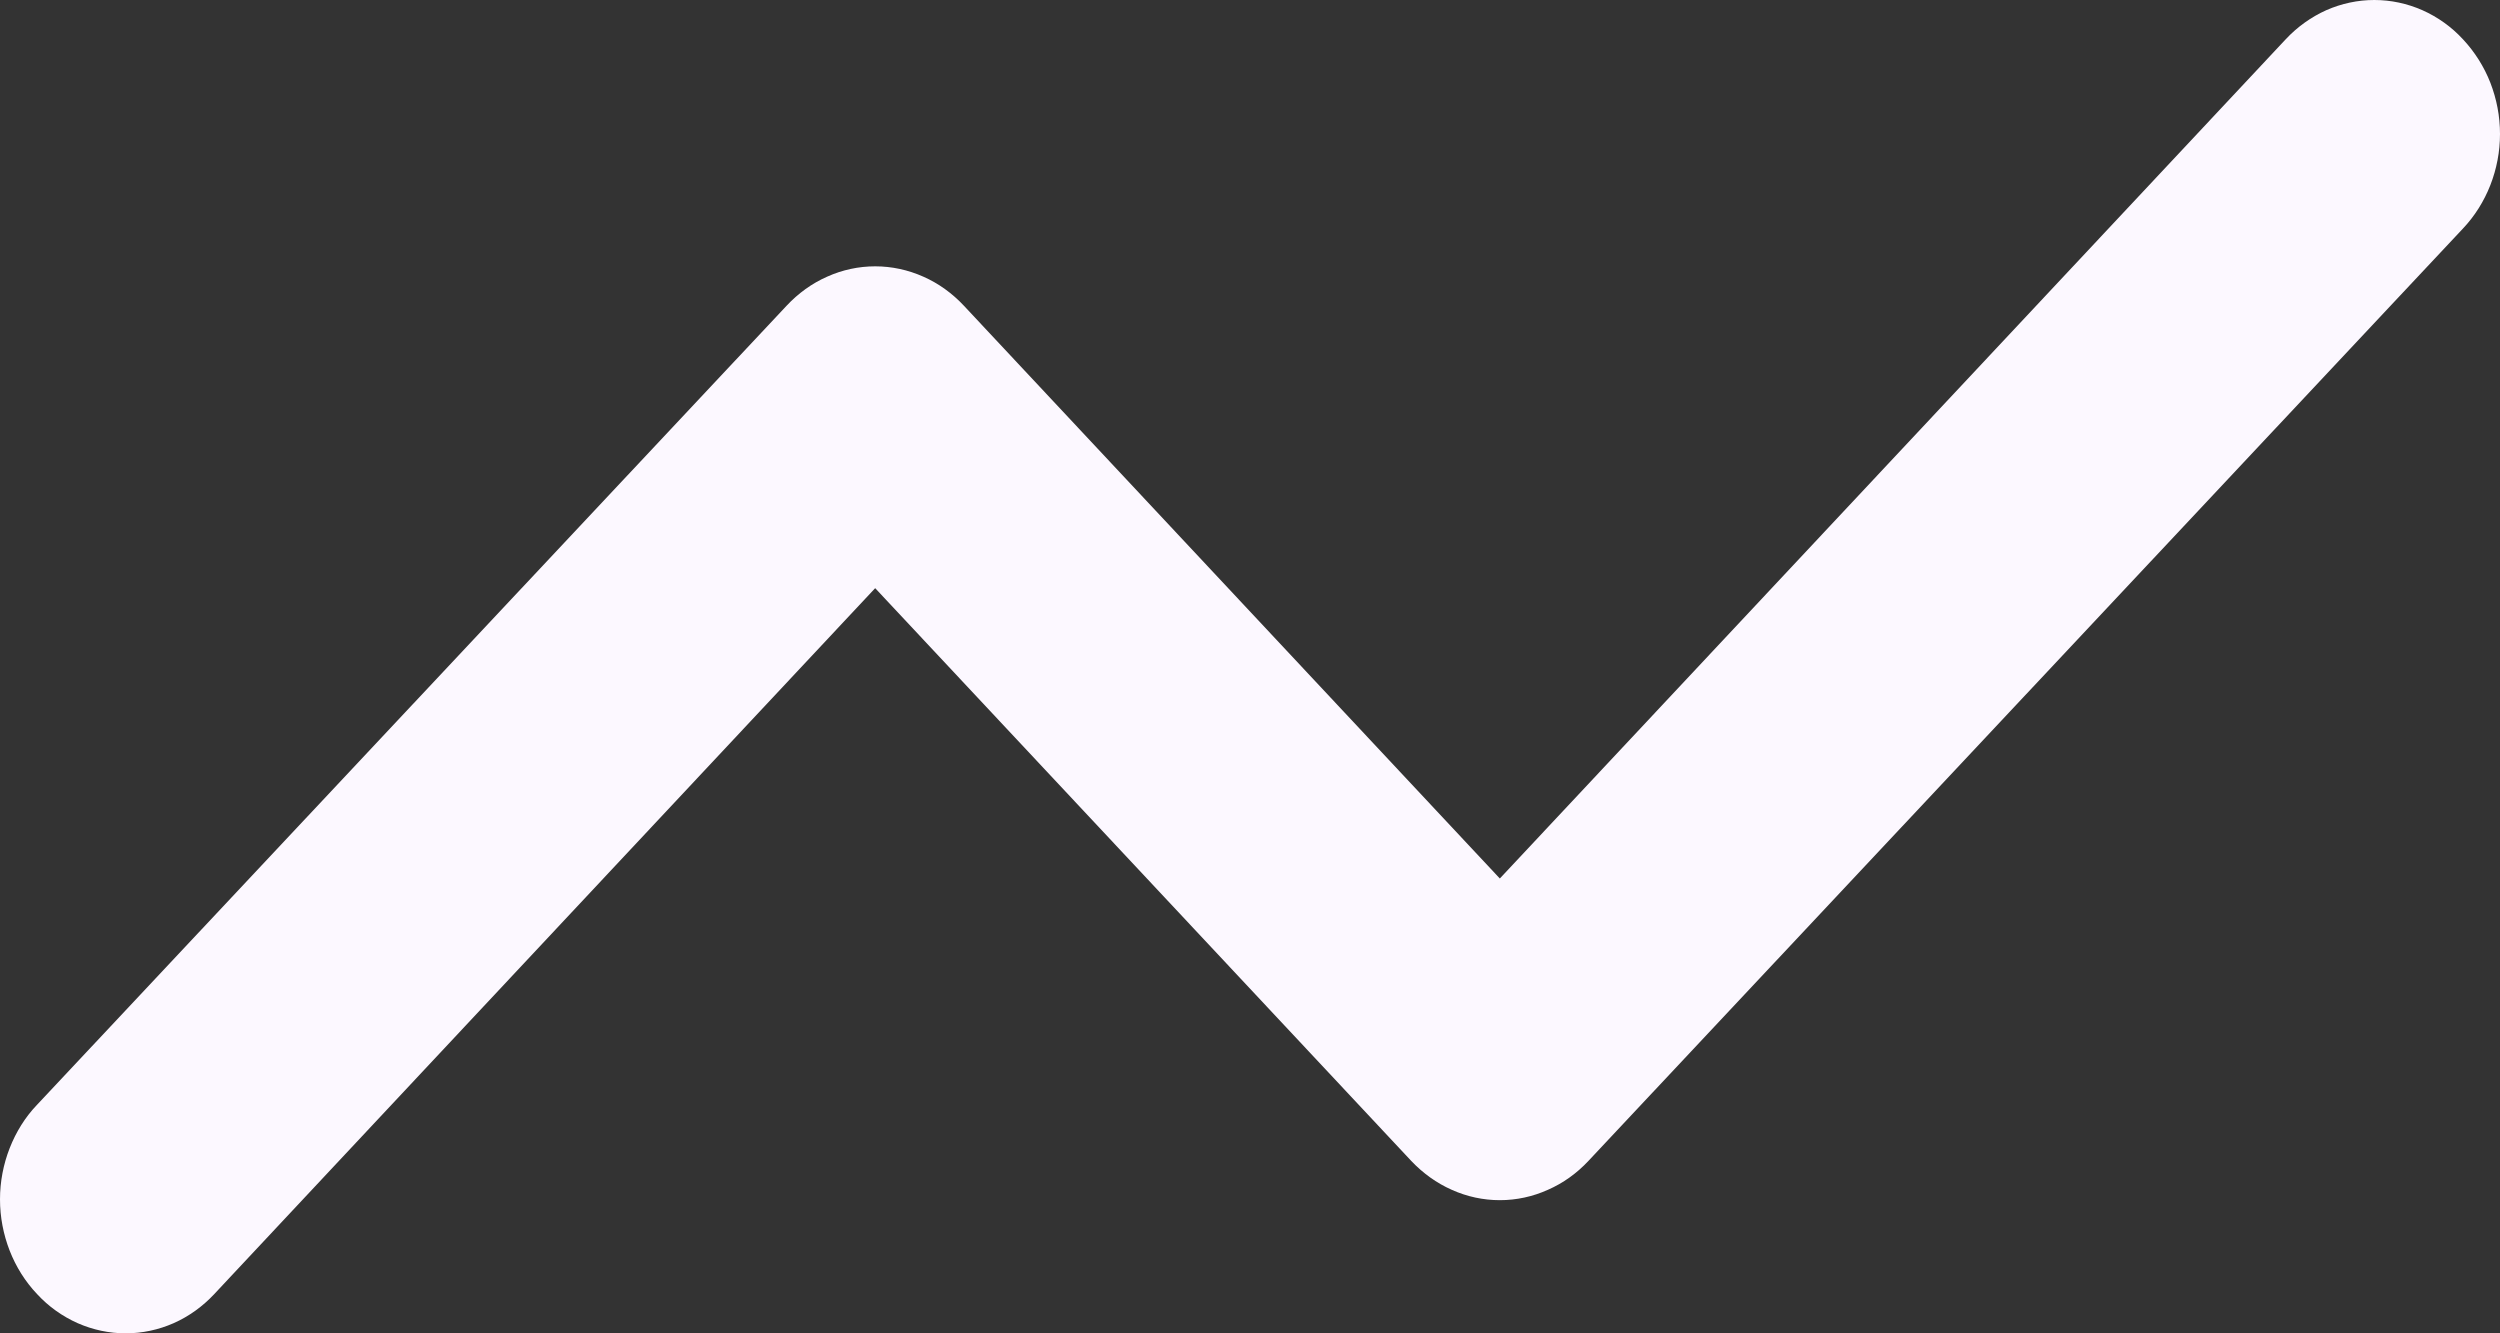 <svg width="15" height="8" viewBox="0 0 15 8" fill="none" xmlns="http://www.w3.org/2000/svg">
<rect x="0" y="0" width="15" height="8" fill="#333333" stroke="none"/>
<path d="M14.778 0.236C14.709 0.161 14.626 0.102 14.534 0.061C14.443 0.021 14.345 0 14.246 0C14.147 0 14.049 0.021 13.958 0.061C13.867 0.102 13.784 0.161 13.714 0.236L8.999 5.271L5.784 1.835C5.714 1.76 5.631 1.7 5.54 1.66C5.448 1.619 5.35 1.598 5.251 1.598C5.152 1.598 5.054 1.619 4.963 1.66C4.872 1.7 4.789 1.76 4.719 1.835L0.222 6.629C0.151 6.703 0.096 6.792 0.058 6.889C0.02 6.986 0 7.091 0 7.196C0 7.302 0.02 7.406 0.058 7.504C0.096 7.601 0.151 7.689 0.222 7.764C0.291 7.839 0.374 7.898 0.466 7.939C0.557 7.979 0.655 8 0.754 8C0.853 8 0.951 7.979 1.042 7.939C1.134 7.898 1.216 7.839 1.286 7.764L5.251 3.529L8.467 6.965C8.537 7.039 8.62 7.099 8.711 7.139C8.802 7.18 8.9 7.201 8.999 7.201C9.098 7.201 9.196 7.18 9.287 7.139C9.379 7.099 9.462 7.039 9.531 6.965L14.778 1.371C14.848 1.297 14.904 1.208 14.942 1.111C14.98 1.014 15 0.909 15 0.804C15 0.698 14.98 0.594 14.942 0.496C14.904 0.399 14.848 0.311 14.778 0.236Z" fill="#FCF8FF"/>
</svg>
